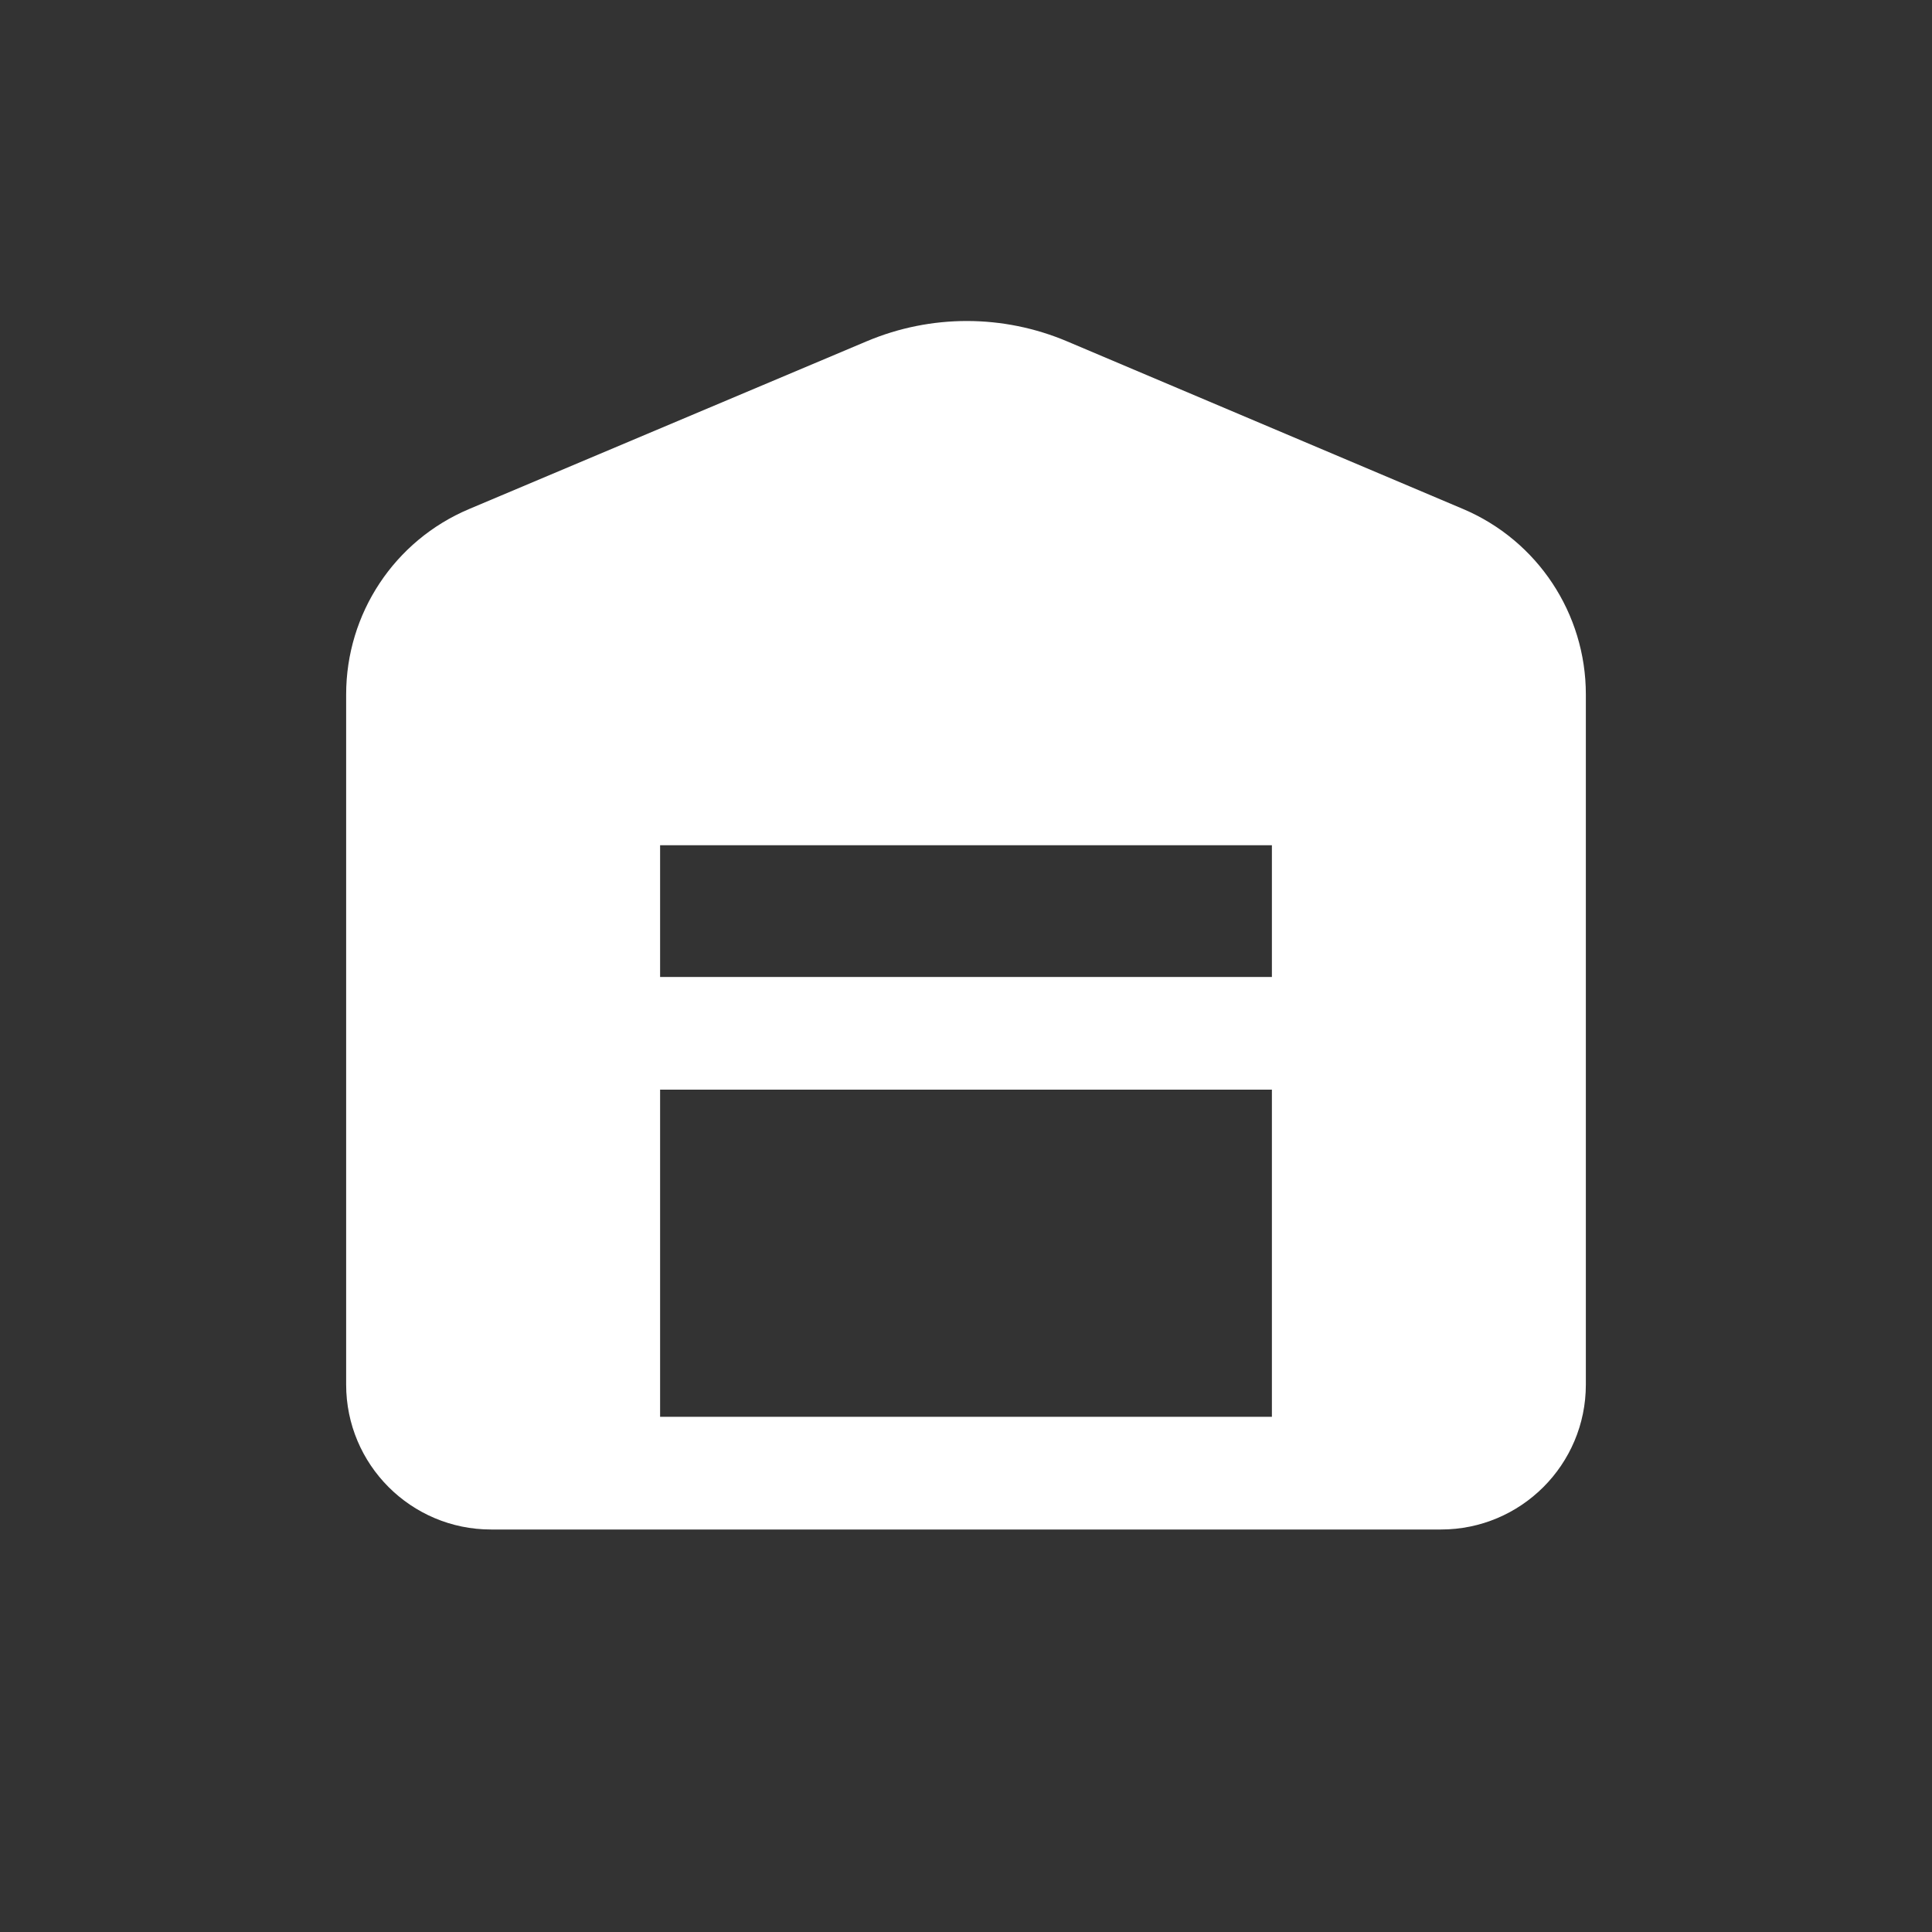 <svg width="24" height="24" viewBox="0 0 24 24" fill="none" xmlns="http://www.w3.org/2000/svg">
<rect x="0" y="0" width="24" height="24" fill="#333333" stroke="none"/>
<path fill-rule="evenodd" clip-rule="evenodd" d="M6.1 19H7.492L7.5 19H16.5L16.508 19H17.9C18.894 19 19.7 18.194 19.7 17.2V8.626C19.7 7.622 19.1 6.715 18.175 6.323C16.617 5.664 14.482 4.76 13.257 4.241C12.461 3.904 11.565 3.903 10.768 4.239C9.537 4.758 7.389 5.664 5.826 6.324C4.9 6.715 4.3 7.622 4.3 8.626V17.2C4.3 18.194 5.106 19 6.1 19ZM8.2 13.536V17.6H15.8V13.536H8.2ZM8.2 12.136H15.8V10.5H8.2V12.136Z" fill="white"/>
</svg>

